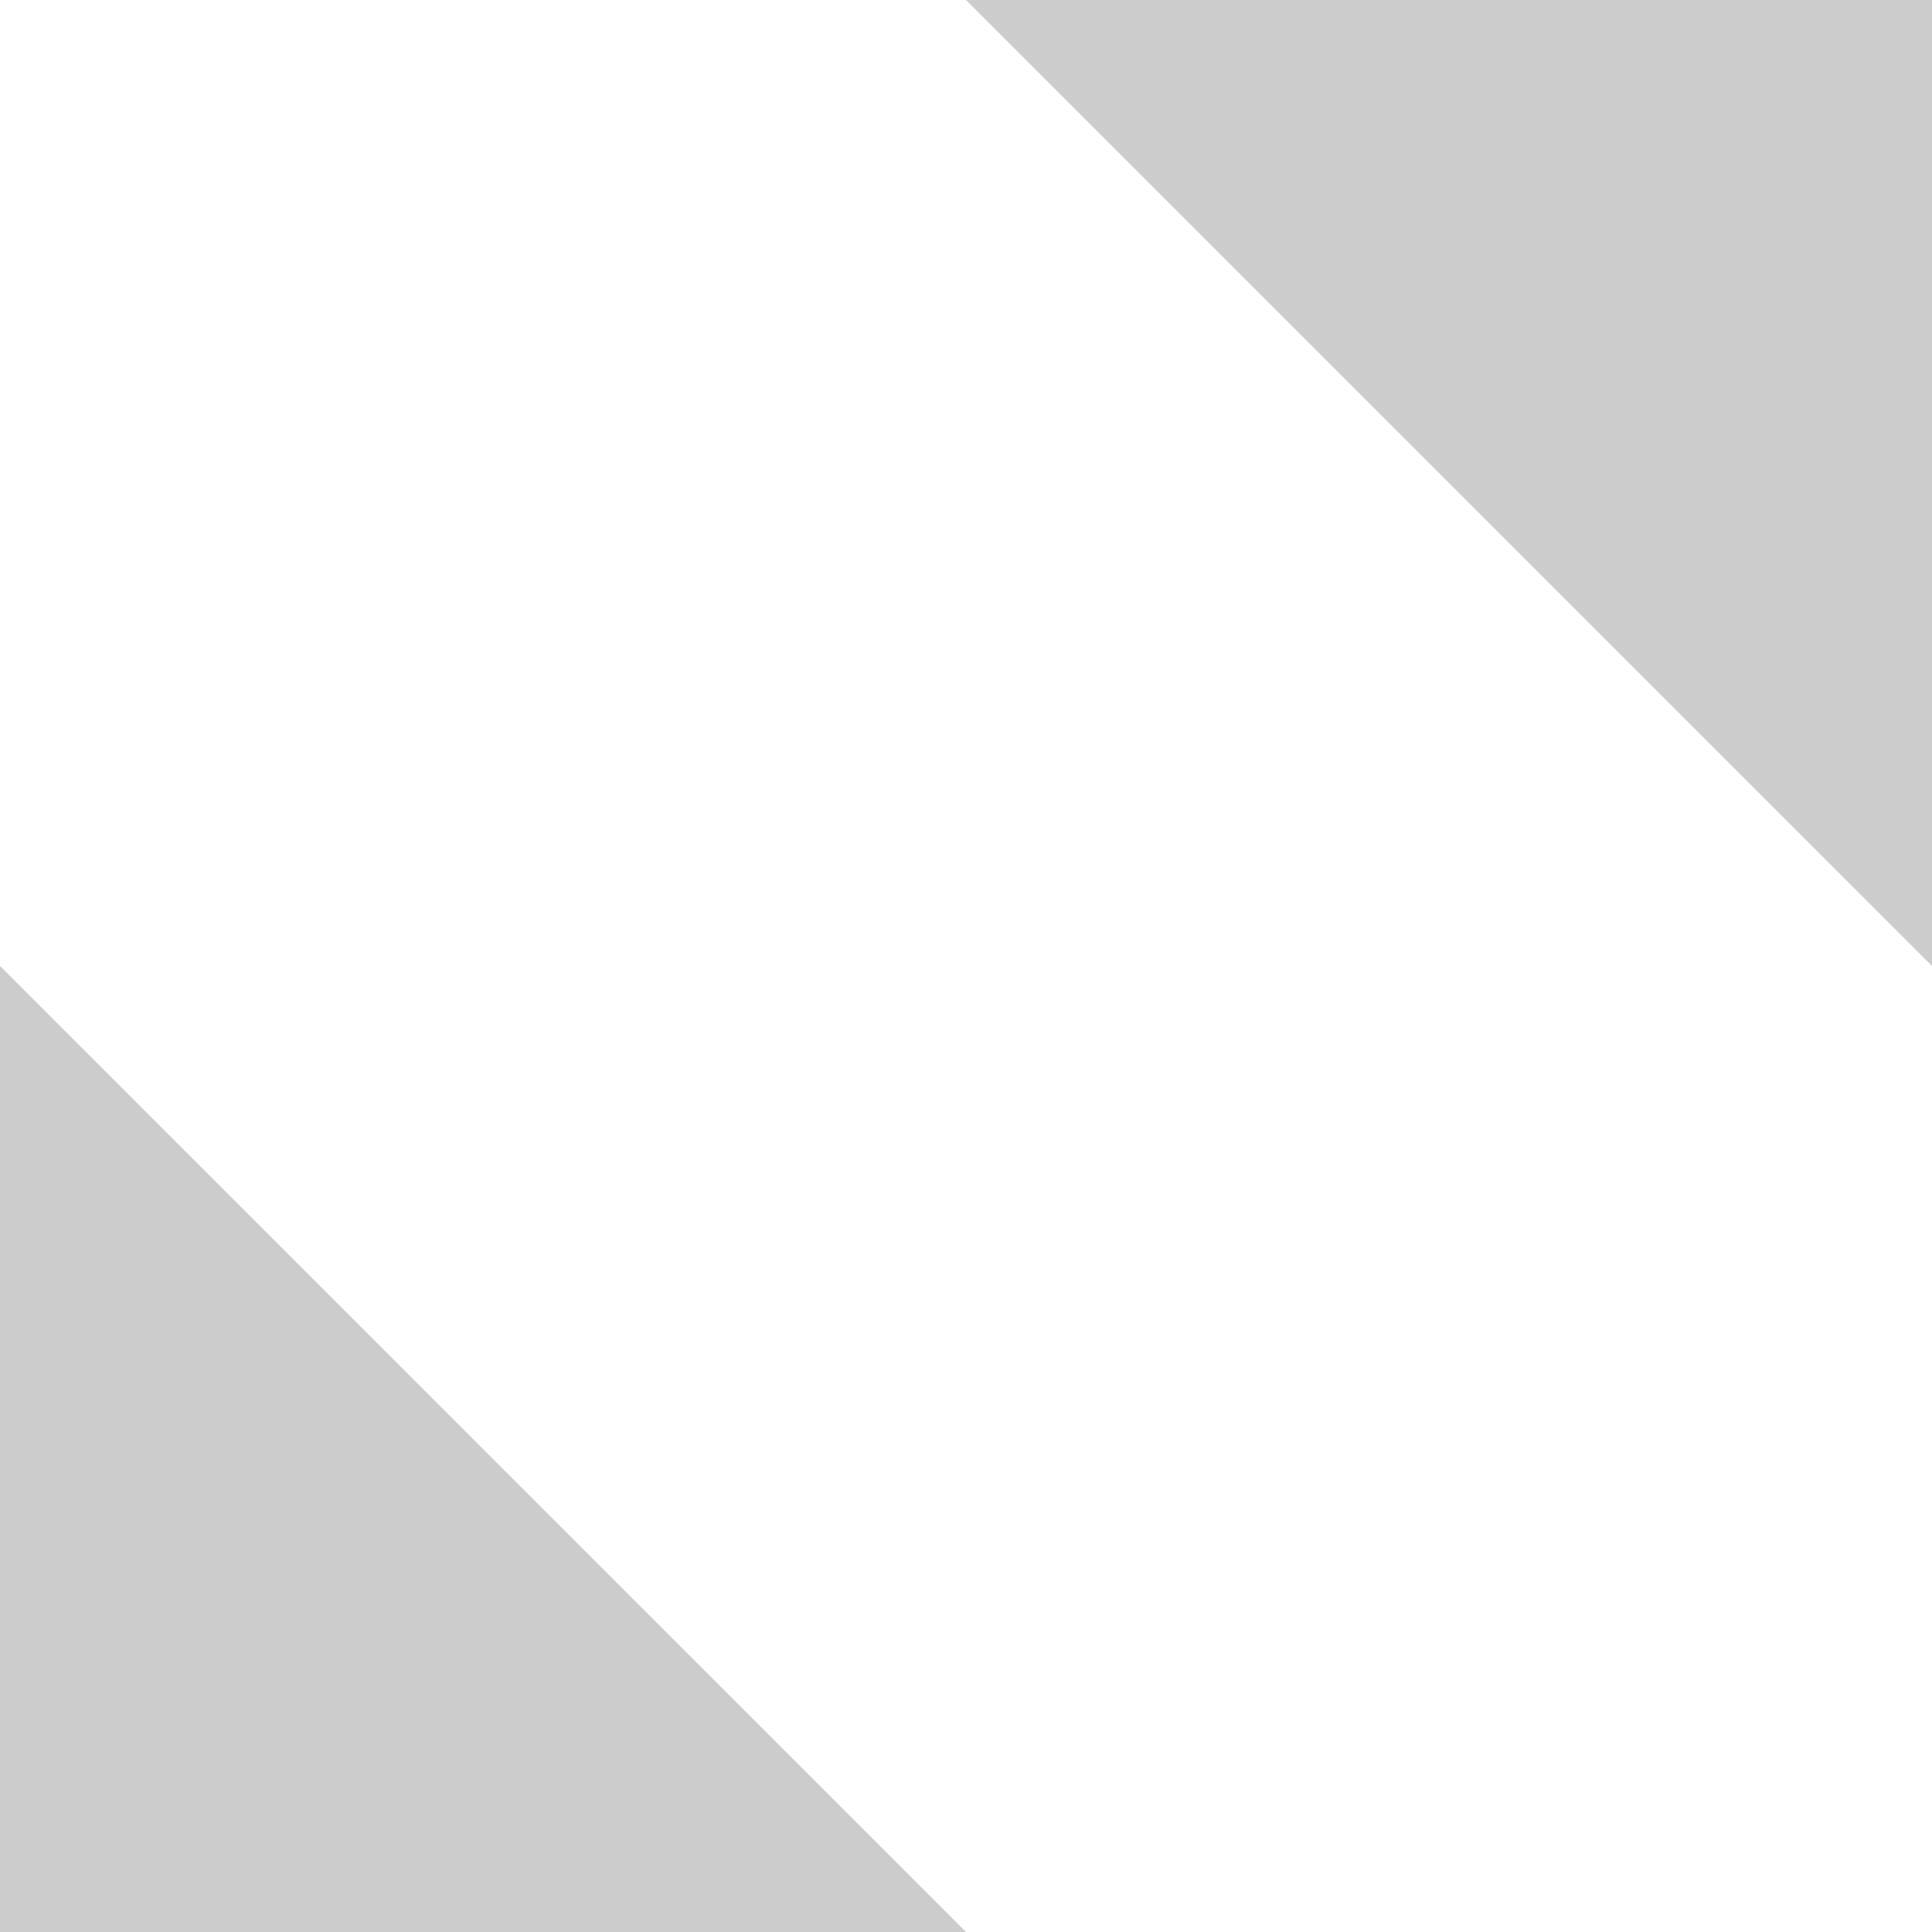 <?xml version="1.0" encoding="UTF-8" standalone="no"?>
<svg width="30px" height="30px" viewBox="0 0 30 30" version="1.1" xmlns="http://www.w3.org/2000/svg" xmlns:xlink="http://www.w3.org/1999/xlink">
    <!-- Generator: Sketch 40 (33762) - http://www.bohemiancoding.com/sketch -->
    <title>triangles</title>
    <desc>Created with Sketch.</desc>
    <defs></defs>
    <g id="Page-1" stroke="none" stroke-width="1" fill="none" fill-rule="evenodd">
        <g id="triangles" fill="#ccc">
            <path d="M0,15 L15,30 L0,30 L0,15 L0,15 Z M15,0 L30,15 L30,0 L15,0 L15,0 Z" id="Combined-Shape"></path>
        </g>
    </g>
</svg>

